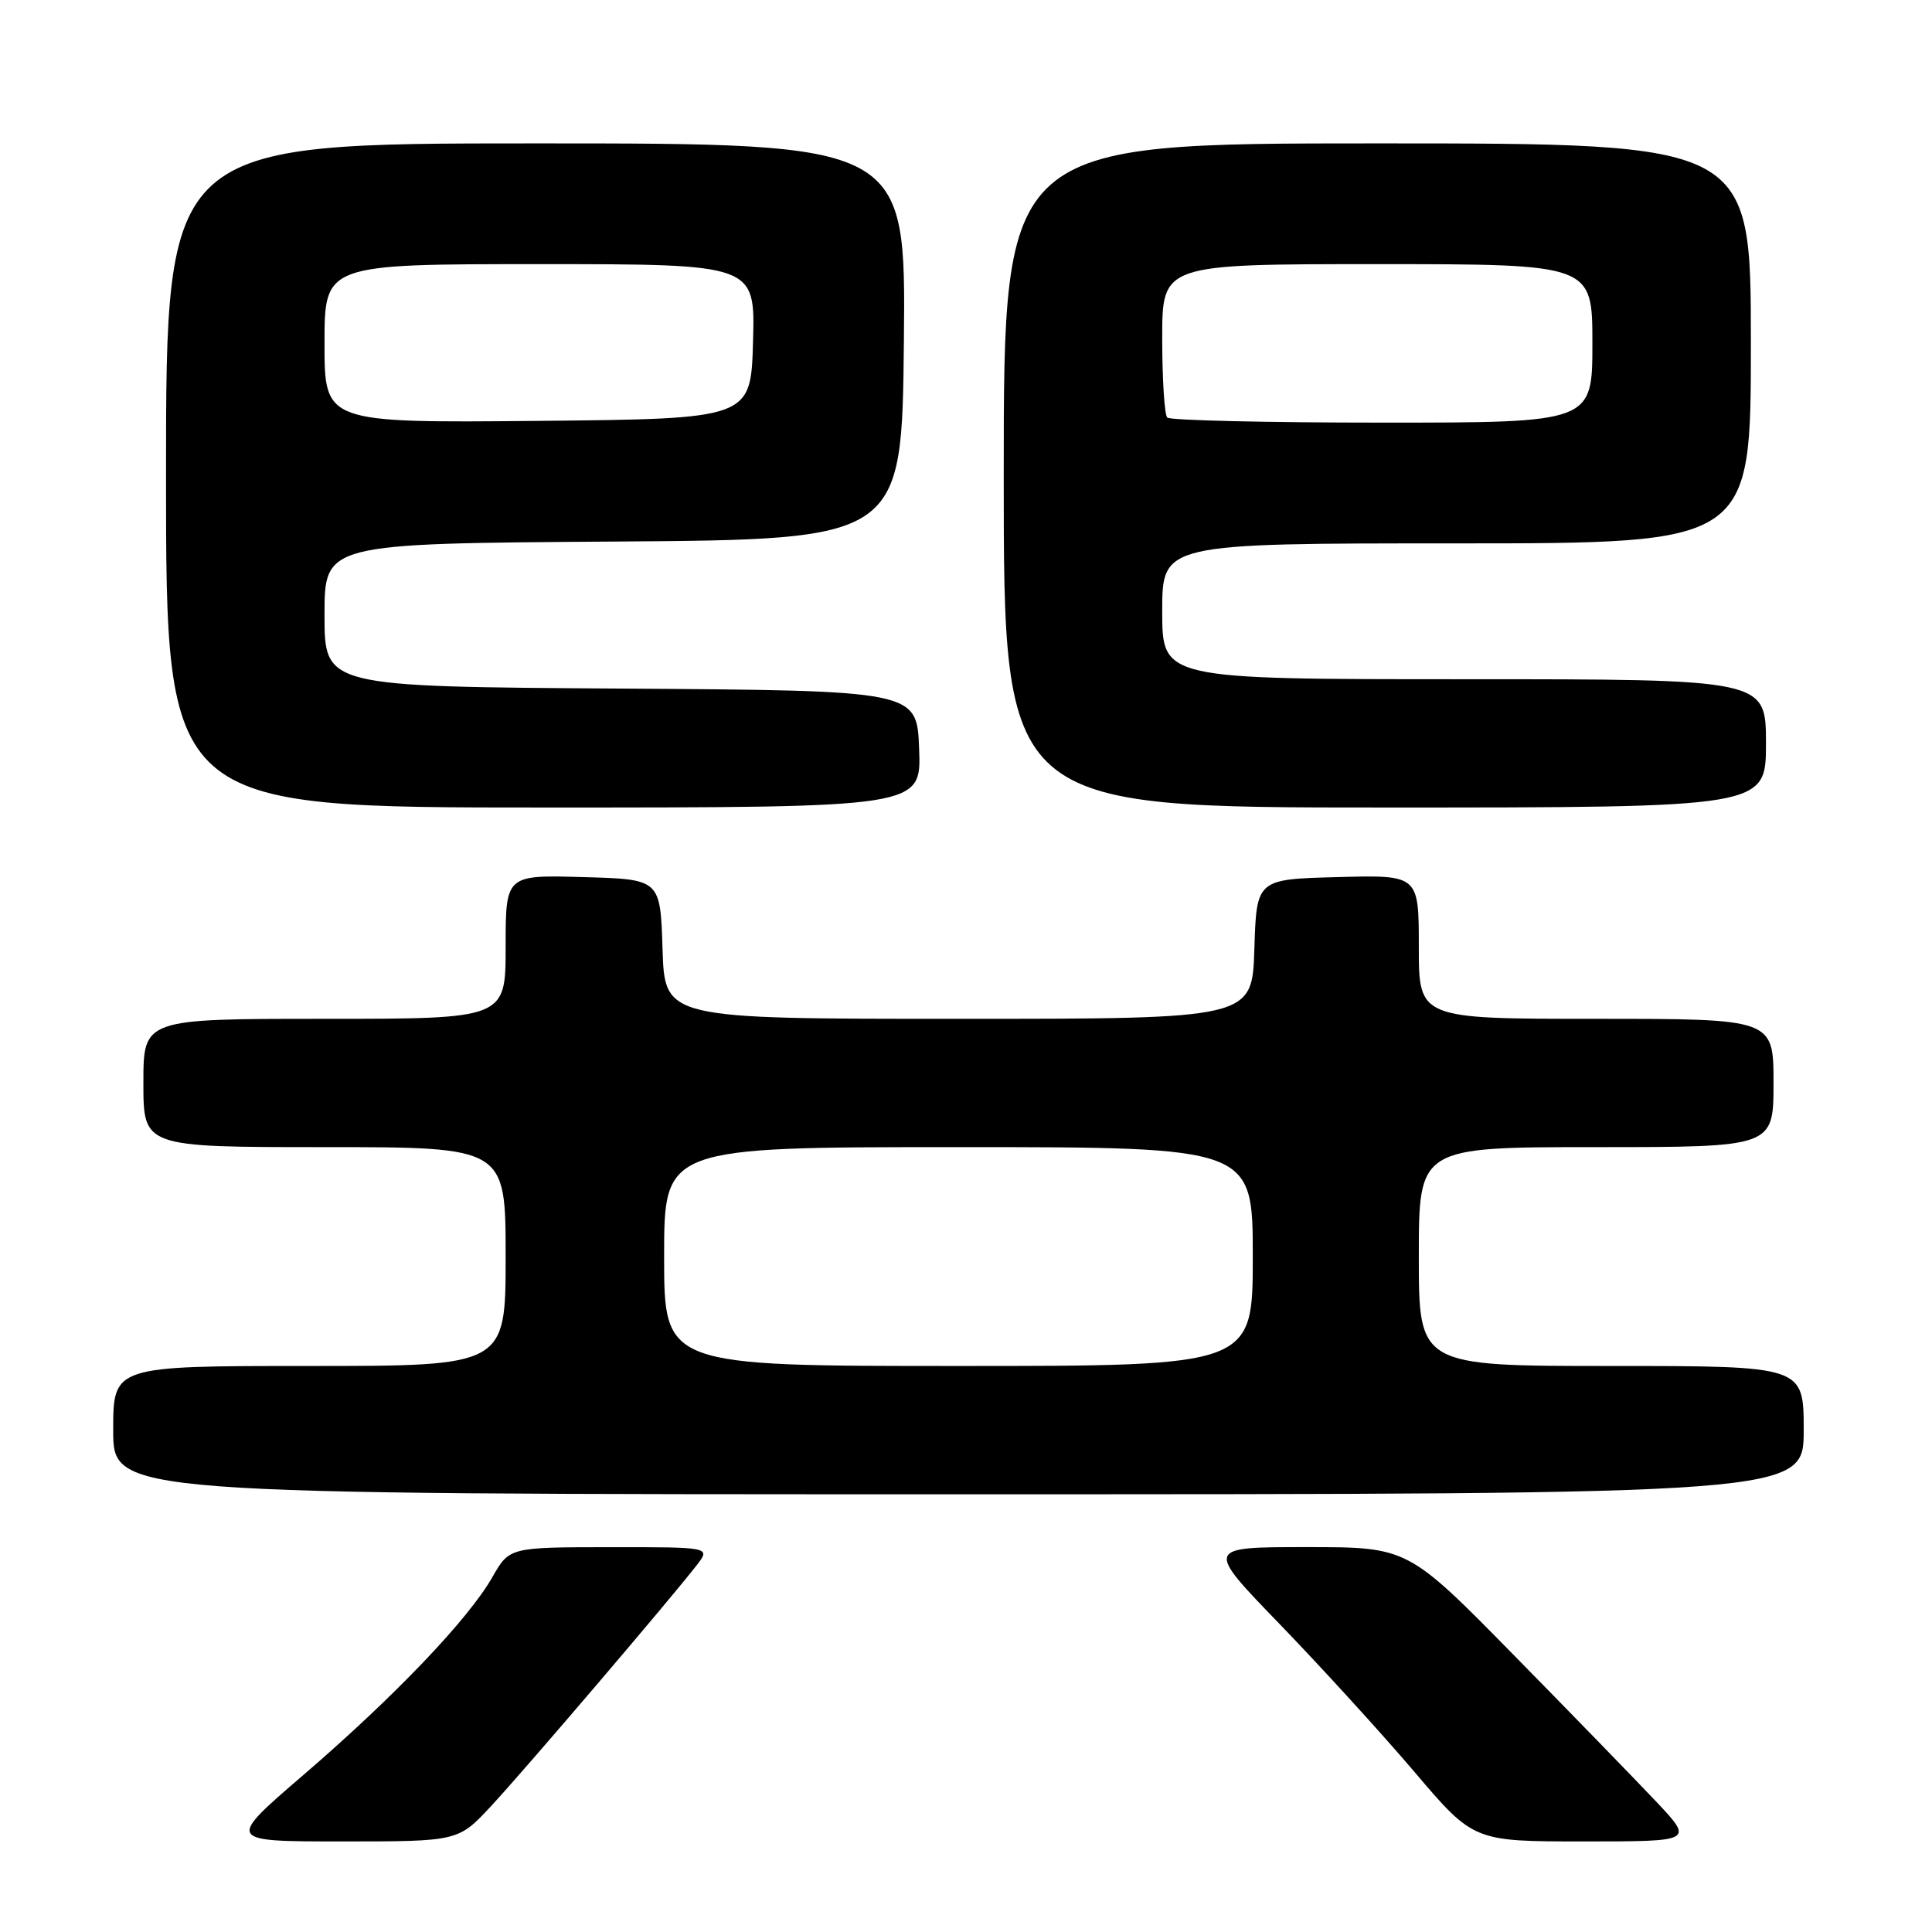 <?xml version="1.0" encoding="UTF-8" standalone="no"?>
<!DOCTYPE svg PUBLIC "-//W3C//DTD SVG 1.1//EN" "http://www.w3.org/Graphics/SVG/1.1/DTD/svg11.dtd" >
<svg xmlns="http://www.w3.org/2000/svg" xmlns:xlink="http://www.w3.org/1999/xlink" version="1.1" viewBox="0 0 256 256">
 <g >
 <path fill="currentColor"
d=" M 65.13 239.25 C 69.62 234.42 88.99 211.71 92.33 207.38 C 94.17 205.00 94.17 205.00 80.83 205.01 C 67.50 205.02 67.50 205.02 65.23 209.00 C 62.03 214.59 52.27 224.81 40.23 235.17 C 29.96 244.00 29.96 244.00 45.34 244.00 C 60.73 244.00 60.73 244.00 65.13 239.25 Z  M 219.48 238.75 C 216.75 235.86 208.23 227.09 200.53 219.25 C 186.53 205.00 186.53 205.00 173.11 205.00 C 159.69 205.00 159.69 205.00 169.61 215.25 C 175.06 220.89 183.06 229.66 187.39 234.75 C 195.25 244.00 195.25 244.00 209.84 244.00 C 224.42 244.00 224.42 244.00 219.48 238.75 Z  M 239.00 189.50 C 239.00 181.00 239.00 181.00 213.50 181.00 C 188.00 181.00 188.00 181.00 188.00 166.50 C 188.00 152.00 188.00 152.00 211.50 152.00 C 235.00 152.00 235.00 152.00 235.00 143.50 C 235.00 135.00 235.00 135.00 211.50 135.00 C 188.00 135.00 188.00 135.00 188.00 125.47 C 188.00 115.93 188.00 115.93 177.25 116.22 C 166.50 116.50 166.50 116.50 166.21 125.75 C 165.92 135.00 165.92 135.00 127.00 135.00 C 88.08 135.00 88.08 135.00 87.79 125.75 C 87.50 116.50 87.50 116.50 77.25 116.22 C 67.00 115.93 67.00 115.93 67.00 125.47 C 67.00 135.00 67.00 135.00 43.00 135.00 C 19.00 135.00 19.00 135.00 19.00 143.50 C 19.00 152.00 19.00 152.00 43.00 152.00 C 67.00 152.00 67.00 152.00 67.00 166.50 C 67.00 181.00 67.00 181.00 41.00 181.00 C 15.00 181.00 15.00 181.00 15.00 189.50 C 15.00 198.00 15.00 198.00 127.00 198.00 C 239.00 198.00 239.00 198.00 239.00 189.50 Z  M 121.79 99.25 C 121.50 91.50 121.50 91.50 82.25 91.24 C 43.00 90.98 43.00 90.98 43.00 81.50 C 43.00 72.02 43.00 72.02 81.25 71.76 C 119.50 71.50 119.50 71.50 119.77 45.25 C 120.03 19.00 120.03 19.00 71.02 19.00 C 22.00 19.00 22.00 19.00 22.00 63.00 C 22.00 107.00 22.00 107.00 72.04 107.00 C 122.08 107.00 122.08 107.00 121.79 99.25 Z  M 234.00 98.50 C 234.00 90.00 234.00 90.00 194.00 90.00 C 154.00 90.00 154.00 90.00 154.00 81.00 C 154.00 72.00 154.00 72.00 193.00 72.00 C 232.00 72.00 232.00 72.00 232.00 45.50 C 232.00 19.00 232.00 19.00 182.50 19.00 C 133.00 19.00 133.00 19.00 133.00 63.00 C 133.00 107.00 133.00 107.00 183.50 107.00 C 234.00 107.00 234.00 107.00 234.00 98.50 Z  M 88.00 166.50 C 88.00 152.00 88.00 152.00 127.00 152.00 C 166.00 152.00 166.00 152.00 166.00 166.50 C 166.00 181.00 166.00 181.00 127.00 181.00 C 88.00 181.00 88.00 181.00 88.00 166.50 Z  M 43.00 45.52 C 43.00 35.00 43.00 35.00 71.53 35.00 C 100.07 35.00 100.07 35.00 99.78 45.25 C 99.50 55.50 99.50 55.50 71.25 55.77 C 43.00 56.03 43.00 56.03 43.00 45.52 Z  M 154.67 55.33 C 154.30 54.97 154.00 50.24 154.00 44.83 C 154.00 35.00 154.00 35.00 182.50 35.00 C 211.00 35.00 211.00 35.00 211.00 45.50 C 211.00 56.00 211.00 56.00 183.17 56.00 C 167.86 56.00 155.03 55.70 154.67 55.33 Z "/>
</g>
</svg>